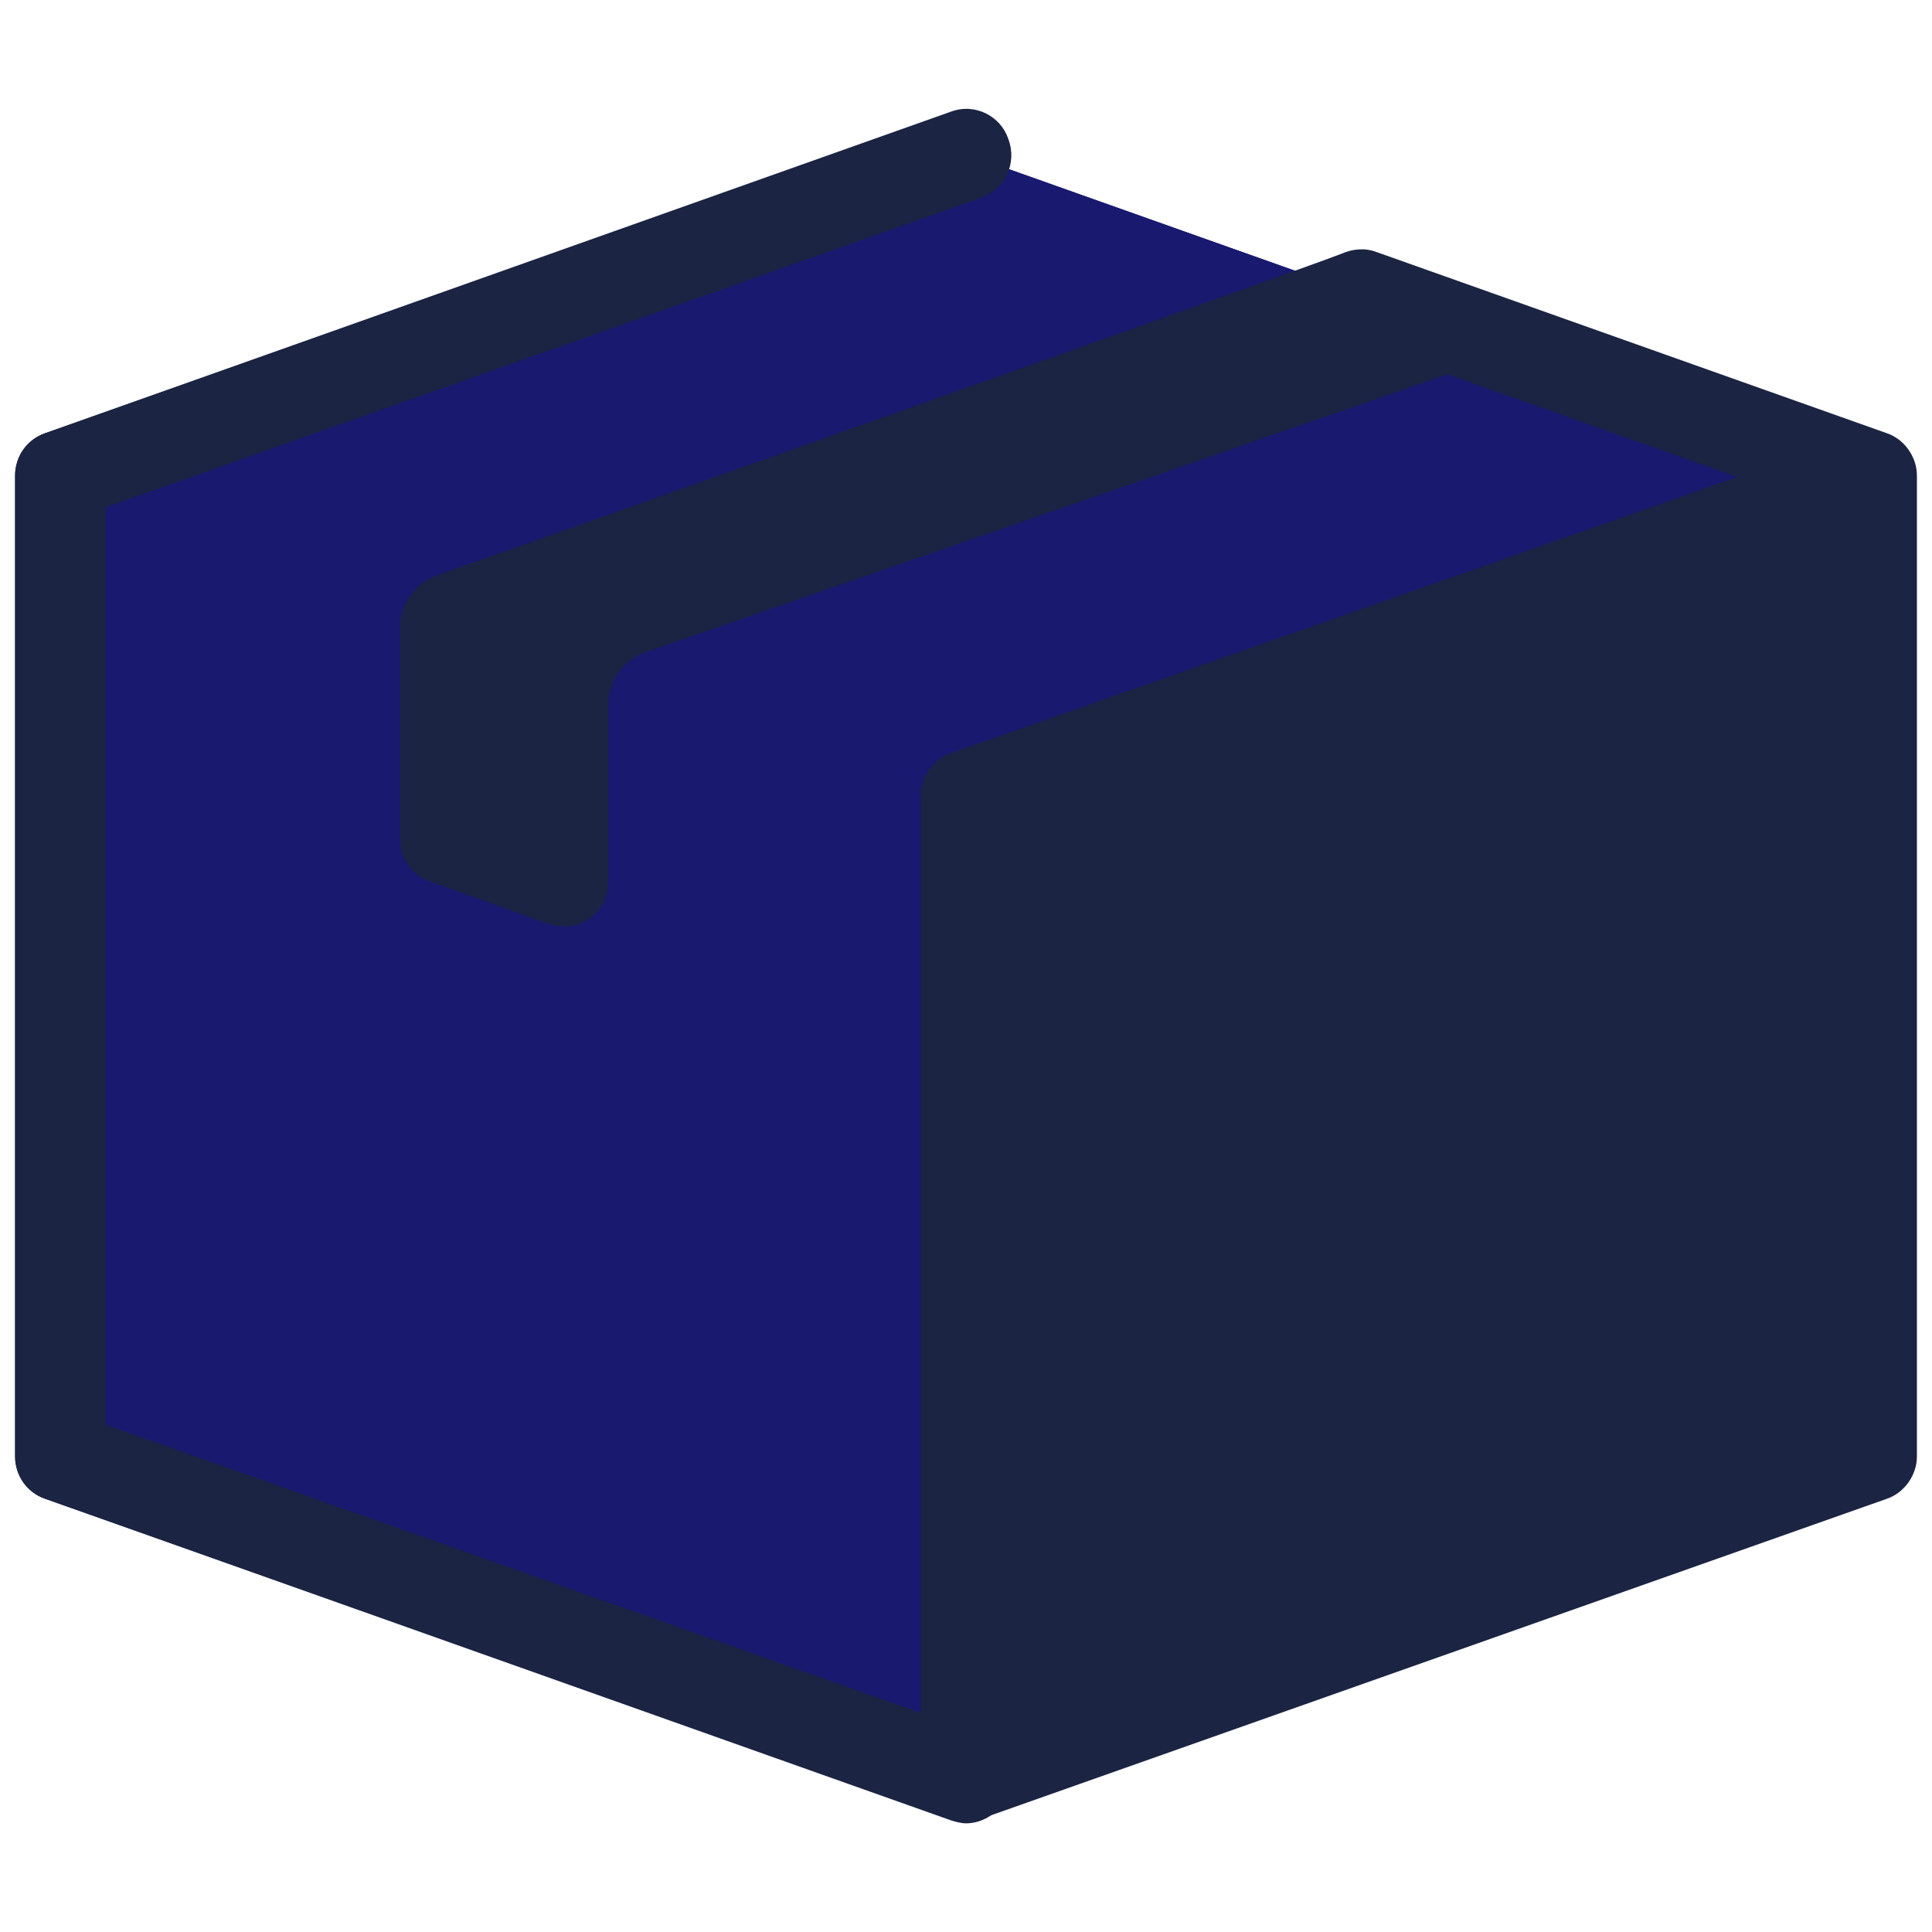 <?xml version="1.0" encoding="UTF-8"?>
<svg xmlns="http://www.w3.org/2000/svg" xmlns:xlink="http://www.w3.org/1999/xlink" viewBox="0 0 128 128" width="128px" height="128px">
<g id="surface33645946">
<path style=" stroke:none;fill-rule:nonzero;fill:rgb(9.804%,9.804%,43.922%);fill-opacity:1;" d="M 124 31.5 L 64 10.199 L 4 31.5 L 4 96.5 L 64 117.801 L 124 96.5 Z M 124 31.5 "/>
<path style=" stroke:none;fill-rule:nonzero;fill:rgb(9.804%,9.804%,43.922%);fill-opacity:1;" d="M 124 31.5 L 64 10.199 L 4 31.5 L 4 96.5 L 64 117.801 L 124 96.5 Z M 124 31.5 L 64 10.199 "/>
<path style=" stroke:none;fill-rule:nonzero;fill:rgb(10.588%,14.118%,25.882%);fill-opacity:1;" d="M 64 120.801 C 63.699 120.801 63.301 120.699 63 120.602 L 3 99.301 C 1.801 98.898 1 97.699 1 96.5 L 1 31.5 C 1 30.199 1.801 29.102 3 28.699 L 63 7.398 C 64.602 6.801 66.301 7.699 66.801 9.199 C 67.398 10.801 66.5 12.5 65 13 L 7 33.602 L 7 94.398 L 65 114.898 C 66.602 115.5 67.398 117.199 66.801 118.699 C 66.398 120 65.199 120.801 64 120.801 Z M 64 120.801 "/>
<path style=" stroke:none;fill-rule:nonzero;fill:rgb(9.804%,9.804%,43.922%);fill-opacity:1;" d="M 124 31.5 L 64 10.199 M 124 31.5 L 64 10.199 "/>
<path style=" stroke:none;fill-rule:nonzero;fill:rgb(10.588%,14.118%,25.882%);fill-opacity:1;" d="M 127 31.5 C 127 30.301 126.199 29.102 125 28.699 L 91.199 16.699 C 90.398 16.398 89.602 16.5 88.898 16.801 C 87.801 17.301 29 38.102 29 38.102 C 27.5 38.602 26.5 40 26.5 41.602 L 26.5 55.602 C 26.5 56.898 27.301 58 28.5 58.398 L 36.301 61.199 C 38.301 61.898 40.301 60.5 40.301 58.398 L 40.301 46.699 C 40.301 45.102 41.301 43.699 42.801 43.199 L 95.898 24.801 L 115.102 31.602 L 63 49.898 C 61.898 50.301 61 51.398 61 52.699 L 61 113.5 L 7 94.398 L 7 33.602 L 65 13.102 C 66.602 12.5 67.398 10.801 66.801 9.301 C 66.199 7.699 64.5 6.898 63 7.5 L 3 28.699 C 1.801 29.102 1 30.301 1 31.5 L 1 96.5 C 1 97.801 1.801 98.898 3 99.301 L 63 120.5 C 63.301 120.602 63.699 120.699 64 120.699 C 64.301 120.699 64.699 120.602 65 120.5 L 125 99.301 C 126.199 98.898 127 97.699 127 96.5 Z M 127 31.5 "/>
</g>
</svg>
